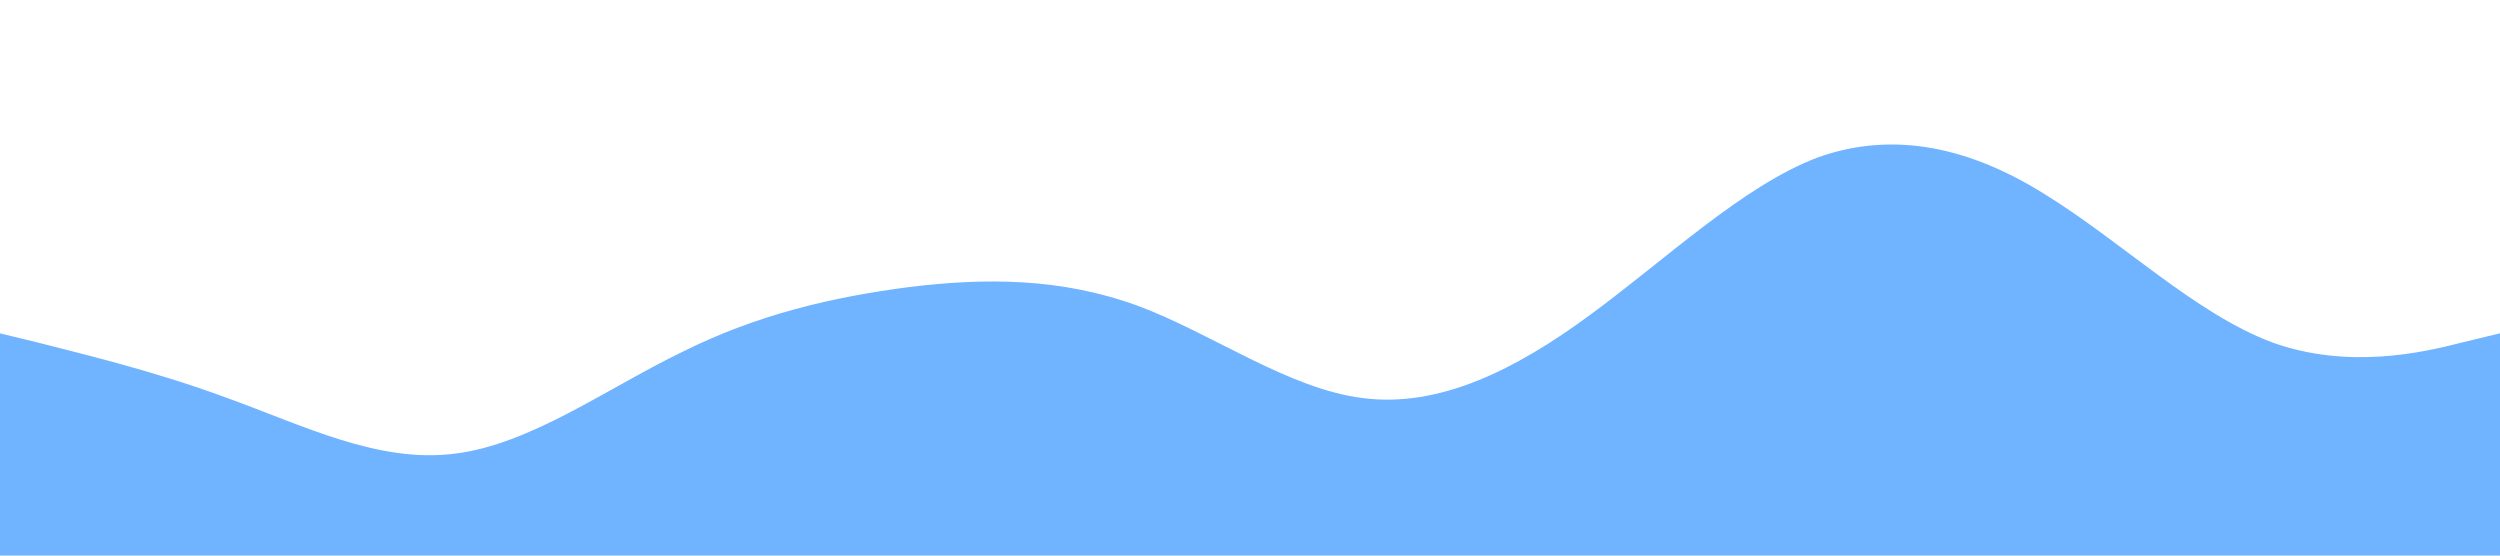 <svg xmlns="http://www.w3.org/2000/svg" viewBox="0 0 1440 320"><path fill="#70b3ff" fill-opacity="1" d="M0,192L21.8,197.3C43.6,203,87,213,131,229.3C174.5,245,218,267,262,261.3C305.5,256,349,224,393,202.7C436.4,181,480,171,524,165.3C567.3,160,611,160,655,176C698.2,192,742,224,785,229.3C829.1,235,873,213,916,181.3C960,149,1004,107,1047,90.7C1090.9,75,1135,85,1178,112C1221.8,139,1265,181,1309,197.3C1352.7,213,1396,203,1418,197.3L1440,192L1440,320L1418.2,320C1396.4,320,1353,320,1309,320C1265.5,320,1222,320,1178,320C1134.5,320,1091,320,1047,320C1003.6,320,960,320,916,320C872.7,320,829,320,785,320C741.8,320,698,320,655,320C610.9,320,567,320,524,320C480,320,436,320,393,320C349.1,320,305,320,262,320C218.2,320,175,320,131,320C87.3,320,44,320,22,320L0,320Z"></path></svg>